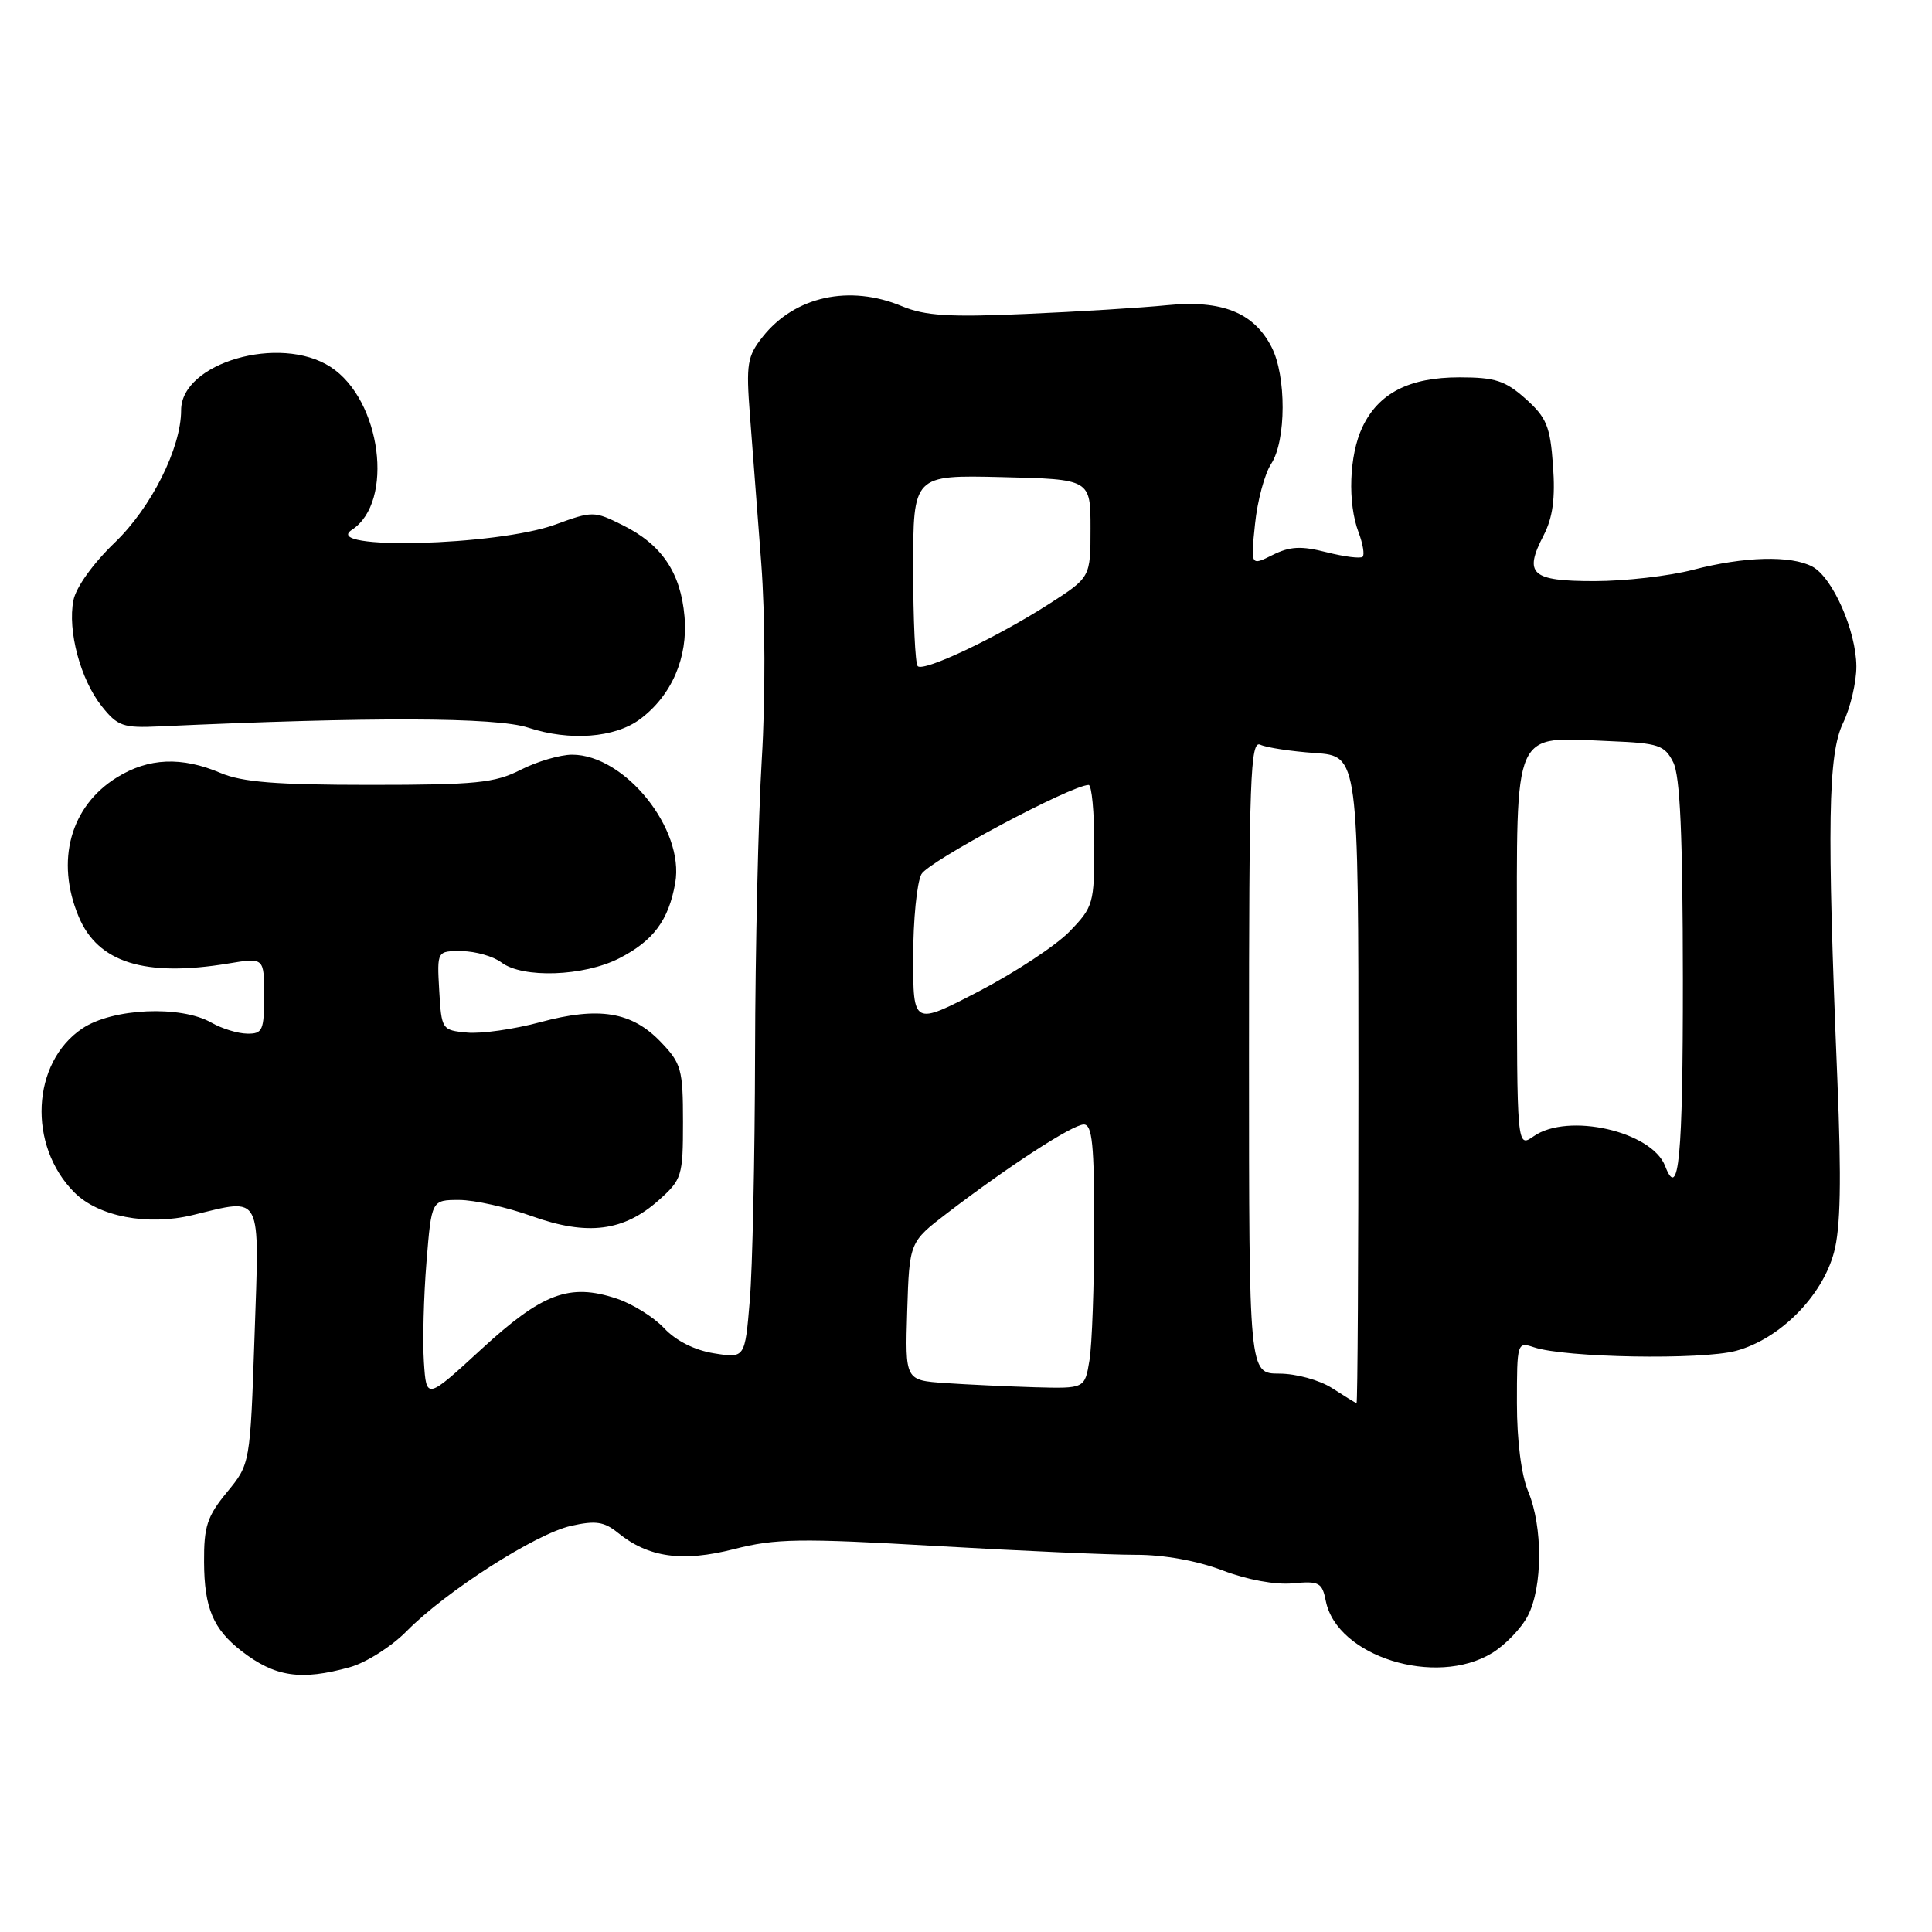 <?xml version="1.0" encoding="UTF-8" standalone="no"?>
<!DOCTYPE svg PUBLIC "-//W3C//DTD SVG 1.1//EN" "http://www.w3.org/Graphics/SVG/1.1/DTD/svg11.dtd" >
<svg xmlns="http://www.w3.org/2000/svg" xmlns:xlink="http://www.w3.org/1999/xlink" version="1.1" viewBox="0 0 256 256">
 <g >
 <path fill="currentColor"
d=" M 46.37 220.91 C 48.49 220.32 51.87 218.18 53.87 216.15 C 59.08 210.86 70.95 203.25 75.64 202.19 C 78.93 201.45 80.05 201.62 81.90 203.12 C 85.93 206.39 90.43 207.01 97.28 205.26 C 102.76 203.86 105.95 203.81 124.00 204.85 C 135.28 205.50 147.20 206.03 150.50 206.02 C 154.19 206.01 158.61 206.80 161.98 208.08 C 165.25 209.33 169.00 210.02 171.30 209.80 C 174.79 209.47 175.19 209.68 175.68 212.15 C 177.15 219.49 190.24 223.59 197.70 219.04 C 199.46 217.97 201.60 215.74 202.45 214.09 C 204.42 210.29 204.44 202.30 202.50 197.65 C 201.58 195.46 201.00 190.90 201.00 185.92 C 201.00 177.91 201.04 177.78 203.25 178.52 C 207.37 179.91 225.46 180.22 230.04 178.99 C 235.82 177.43 241.44 171.79 243.01 165.96 C 243.89 162.72 244.01 156.43 243.46 143.00 C 242.07 109.27 242.22 99.94 244.22 95.79 C 245.20 93.75 245.99 90.37 245.98 88.29 C 245.95 83.58 242.84 76.52 240.15 75.08 C 237.33 73.57 231.12 73.73 224.34 75.50 C 221.17 76.33 215.29 77.00 211.26 77.00 C 202.89 77.00 201.87 76.08 204.54 70.93 C 205.75 68.58 206.10 66.03 205.78 61.69 C 205.41 56.49 204.93 55.33 202.16 52.85 C 199.46 50.44 198.11 50.00 193.39 50.00 C 186.73 50.00 182.66 52.09 180.52 56.61 C 178.77 60.30 178.54 66.67 180.03 70.57 C 180.59 72.06 180.83 73.50 180.56 73.77 C 180.29 74.04 178.15 73.77 175.80 73.18 C 172.40 72.31 170.93 72.39 168.62 73.54 C 165.72 74.99 165.72 74.99 166.30 69.42 C 166.61 66.35 167.58 62.77 168.44 61.46 C 170.44 58.40 170.47 49.80 168.48 45.97 C 166.13 41.41 161.90 39.72 154.64 40.44 C 151.26 40.78 142.83 41.30 135.90 41.60 C 125.76 42.05 122.56 41.84 119.53 40.58 C 112.57 37.67 105.31 39.26 101.06 44.63 C 99.01 47.22 98.85 48.23 99.37 55.00 C 99.68 59.12 100.36 67.96 100.87 74.62 C 101.40 81.65 101.43 92.58 100.94 100.62 C 100.48 108.26 100.08 125.79 100.05 139.60 C 100.02 153.40 99.71 168.14 99.35 172.34 C 98.71 179.98 98.71 179.98 94.60 179.32 C 92.04 178.91 89.56 177.66 88.00 175.99 C 86.62 174.52 83.78 172.75 81.68 172.06 C 75.45 170.00 71.86 171.35 63.79 178.77 C 56.50 185.47 56.50 185.47 56.17 180.48 C 55.99 177.74 56.14 171.79 56.51 167.25 C 57.18 159.00 57.18 159.00 60.84 159.00 C 62.85 159.00 67.21 159.97 70.51 161.16 C 77.84 163.78 82.65 163.17 87.29 159.03 C 90.36 156.29 90.50 155.84 90.50 148.65 C 90.50 141.70 90.28 140.90 87.57 138.08 C 83.72 134.05 79.36 133.34 71.56 135.45 C 68.10 136.38 63.75 137.00 61.89 136.82 C 58.55 136.51 58.50 136.42 58.20 131.25 C 57.90 126.00 57.90 126.00 61.20 126.03 C 63.01 126.05 65.37 126.72 66.44 127.53 C 69.25 129.66 77.34 129.38 82.03 126.99 C 86.57 124.67 88.60 121.95 89.47 117.00 C 90.73 109.87 82.79 100.00 75.81 100.00 C 74.22 100.00 71.16 100.90 69.00 102.00 C 65.56 103.75 63.11 104.00 49.01 104.00 C 36.60 104.00 32.09 103.64 29.22 102.42 C 24.06 100.23 19.68 100.42 15.51 103.00 C 9.32 106.82 7.33 114.06 10.42 121.45 C 12.96 127.55 19.19 129.50 30.25 127.67 C 35.00 126.88 35.00 126.88 35.00 131.94 C 35.00 136.53 34.79 137.00 32.75 136.96 C 31.51 136.95 29.38 136.29 28.00 135.50 C 23.94 133.18 14.90 133.59 10.90 136.28 C 4.17 140.80 3.64 151.79 9.86 158.01 C 13.04 161.20 19.55 162.45 25.50 161.01 C 34.87 158.75 34.38 157.81 33.73 176.99 C 33.15 193.99 33.15 193.99 30.08 197.72 C 27.45 200.91 27.01 202.26 27.04 206.98 C 27.07 213.08 28.25 215.86 32.00 218.77 C 36.45 222.21 39.86 222.72 46.37 220.91 Z  M 84.81 95.29 C 89.00 92.17 91.18 87.13 90.70 81.68 C 90.19 75.85 87.68 72.15 82.50 69.58 C 78.72 67.70 78.52 67.70 73.57 69.51 C 65.83 72.33 42.42 72.93 46.63 70.20 C 52.29 66.52 50.52 52.97 43.80 48.62 C 37.10 44.28 24.00 48.07 24.00 54.35 C 24.00 59.37 20.04 67.26 15.20 71.90 C 12.34 74.65 10.07 77.81 9.73 79.54 C 8.93 83.57 10.66 90.04 13.48 93.58 C 15.59 96.23 16.31 96.48 21.15 96.25 C 49.09 94.97 65.77 95.02 70.00 96.42 C 75.49 98.23 81.49 97.77 84.81 95.29 Z  M 176.50 183.93 C 174.83 182.86 171.73 182.01 169.50 182.01 C 165.50 182.00 165.50 182.00 165.50 139.99 C 165.50 103.00 165.68 98.06 167.00 98.68 C 167.82 99.06 171.09 99.56 174.25 99.78 C 180.00 100.18 180.00 100.18 180.00 143.09 C 180.00 166.69 179.89 185.97 179.75 185.93 C 179.61 185.89 178.15 184.99 176.50 183.93 Z  M 125.21 183.26 C 119.93 182.89 119.93 182.89 120.21 173.73 C 120.50 164.58 120.50 164.58 125.50 160.75 C 133.72 154.46 142.14 149.00 143.61 149.00 C 144.73 149.00 145.00 151.69 144.99 162.75 C 144.98 170.31 144.70 178.19 144.36 180.25 C 143.74 184.00 143.74 184.00 137.12 183.82 C 133.48 183.71 128.12 183.46 125.21 183.26 Z  M 220.64 154.51 C 218.87 149.90 207.76 147.38 203.22 150.56 C 201.00 152.11 201.00 152.11 201.00 126.03 C 201.00 95.94 200.23 97.67 213.40 98.21 C 219.78 98.47 220.57 98.74 221.71 101.00 C 222.63 102.82 222.97 110.64 222.99 129.75 C 223.00 153.41 222.45 159.22 220.64 154.51 Z  M 121.00 126.87 C 121.00 121.92 121.49 116.95 122.09 115.84 C 123.00 114.14 141.89 104.06 144.25 104.01 C 144.66 104.01 145.00 107.61 145.00 112.01 C 145.00 119.70 144.87 120.17 141.75 123.40 C 139.96 125.26 134.56 128.82 129.75 131.33 C 121.00 135.88 121.00 135.88 121.00 126.87 Z  M 121.60 88.27 C 121.27 87.94 121.00 82.10 121.00 75.30 C 121.00 62.94 121.00 62.94 132.75 63.22 C 144.50 63.50 144.50 63.50 144.50 70.00 C 144.50 76.50 144.50 76.50 139.00 80.03 C 132.05 84.49 122.40 89.06 121.60 88.27 Z "/>
</g>
</svg>